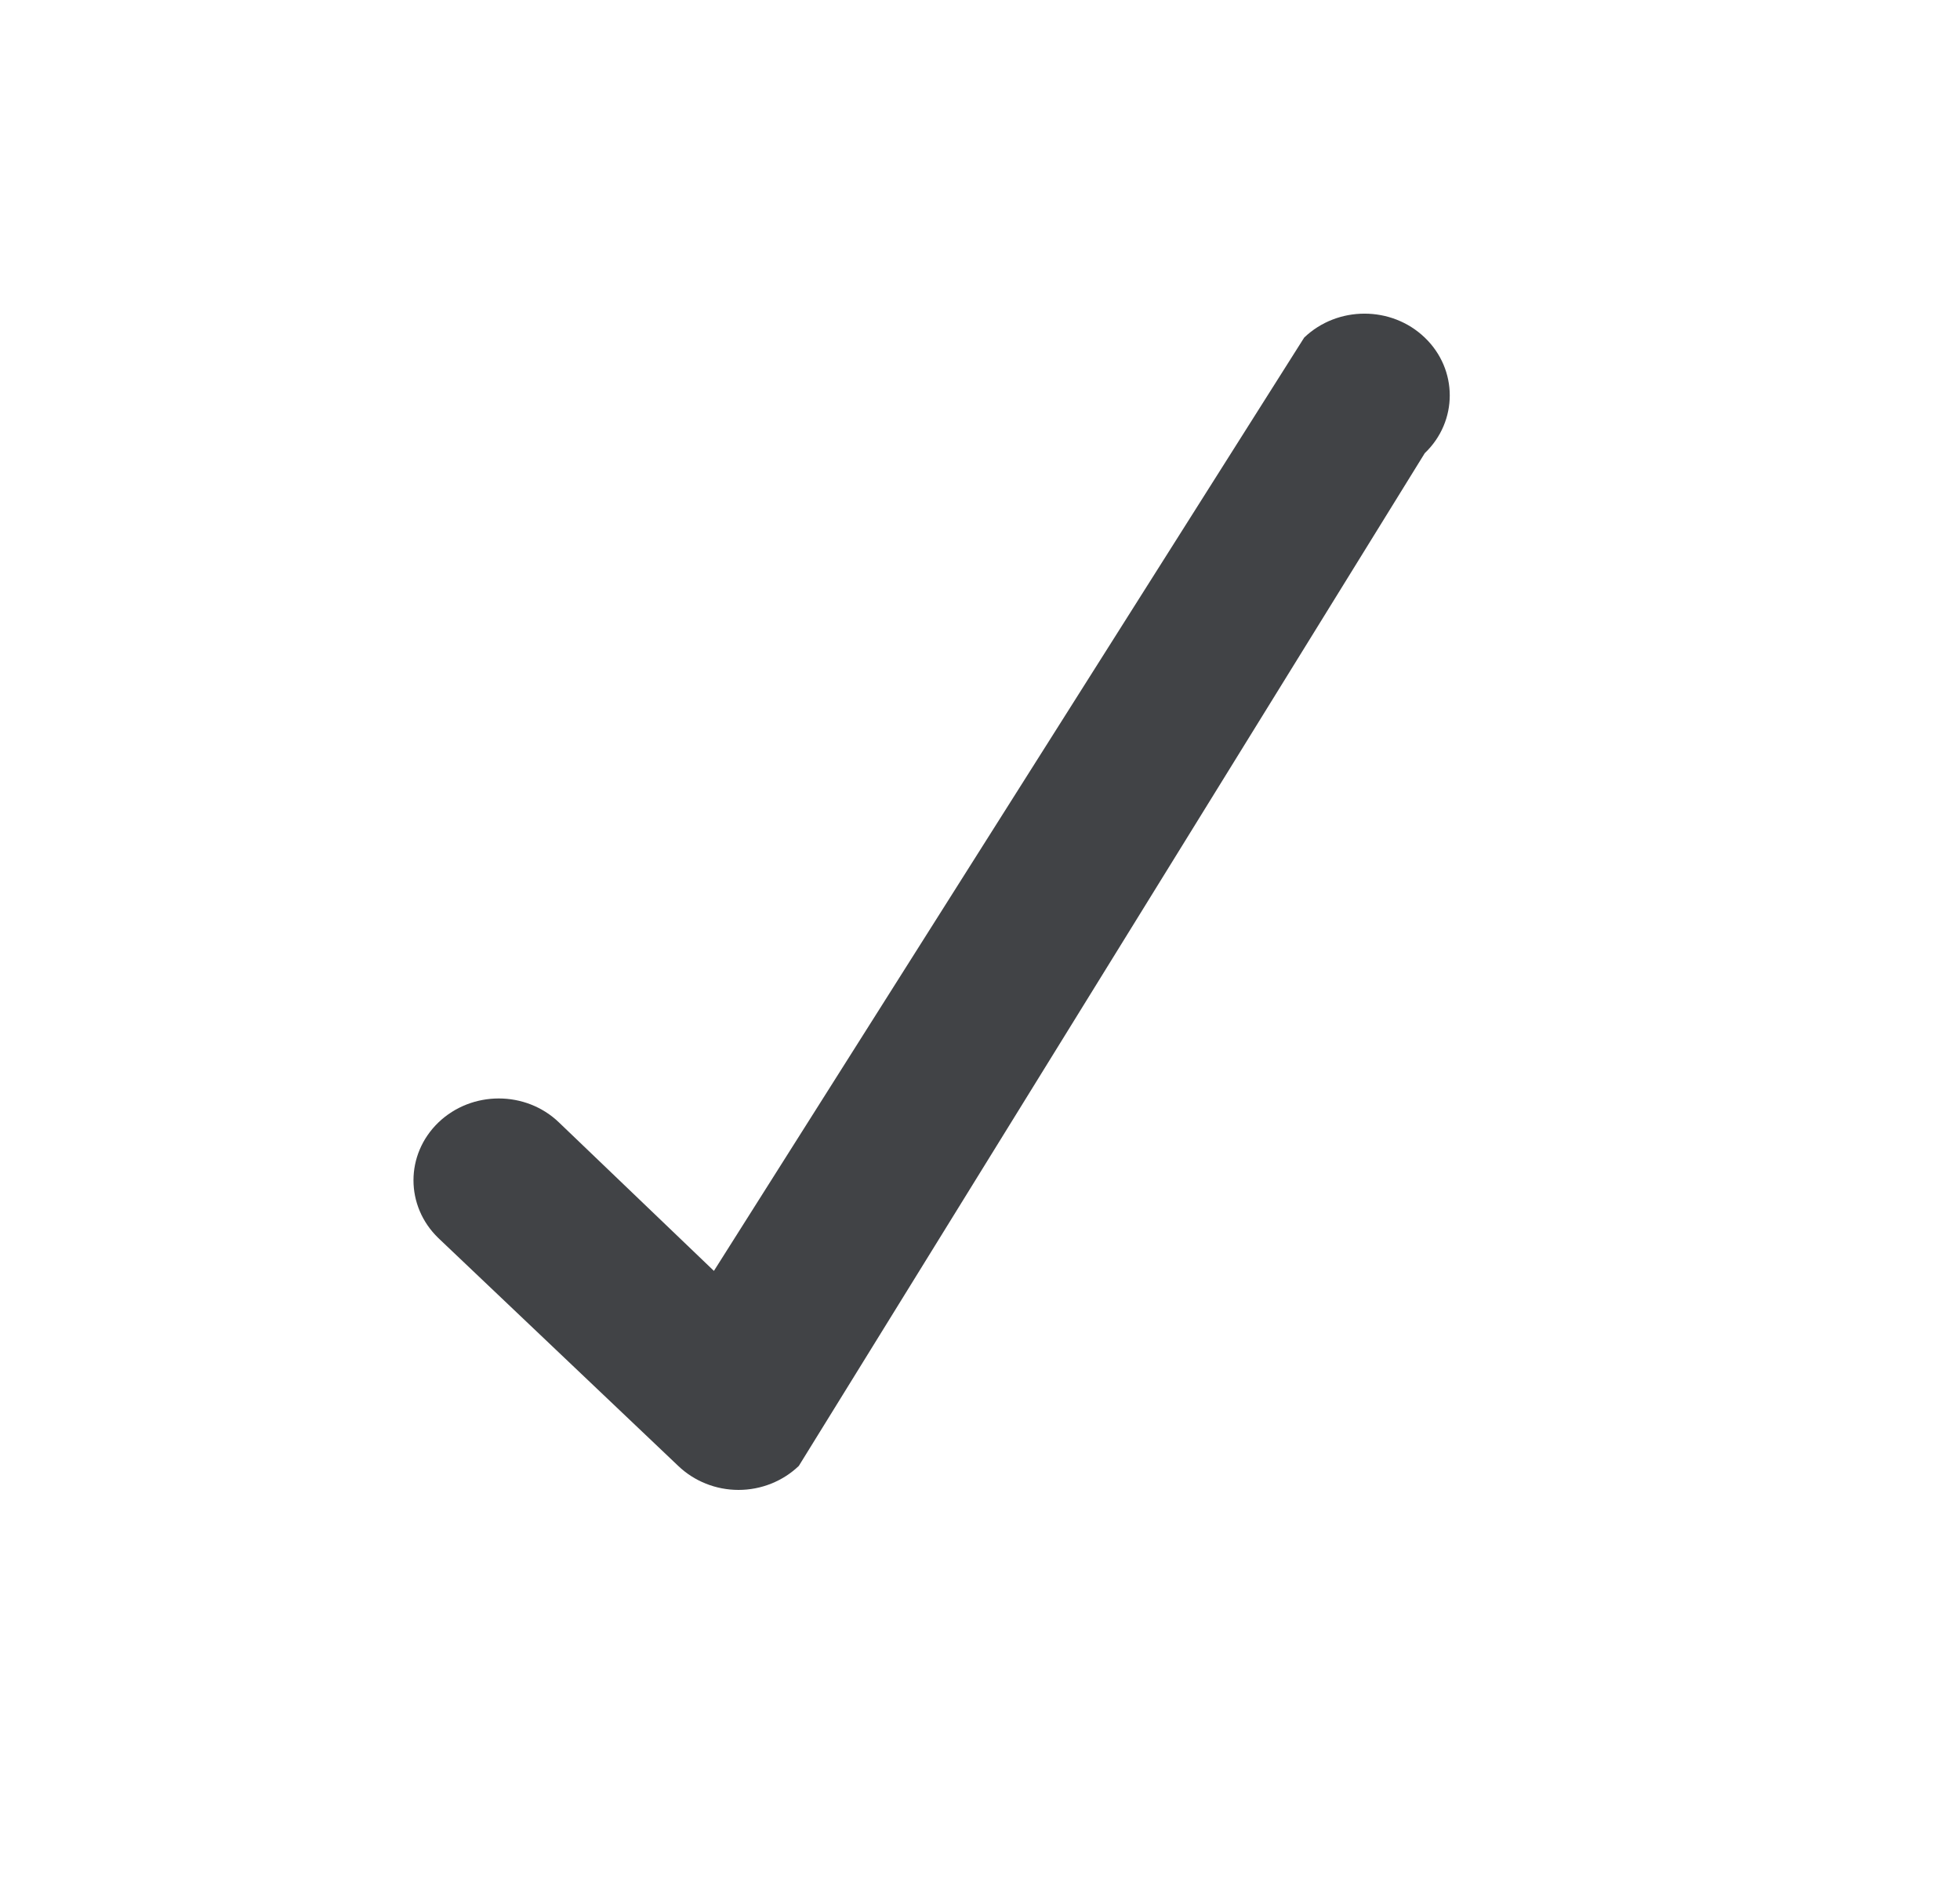 <svg width="25" height="24" viewBox="0 0 25 24" fill="none" xmlns="http://www.w3.org/2000/svg">
<path d="M8.651 18.694C8.855 18.889 9.13 19 9.42 19C9.709 19 9.985 18.889 10.189 18.694L18.173 5.779C18.598 5.373 18.598 4.712 18.173 4.305C17.749 3.898 17.06 3.898 16.635 4.305L9.106 16.207L7.13 14.314C6.706 13.906 6.018 13.906 5.592 14.314C5.168 14.723 5.168 15.38 5.592 15.789L8.651 18.694Z" fill="#414346"/>
</svg>
